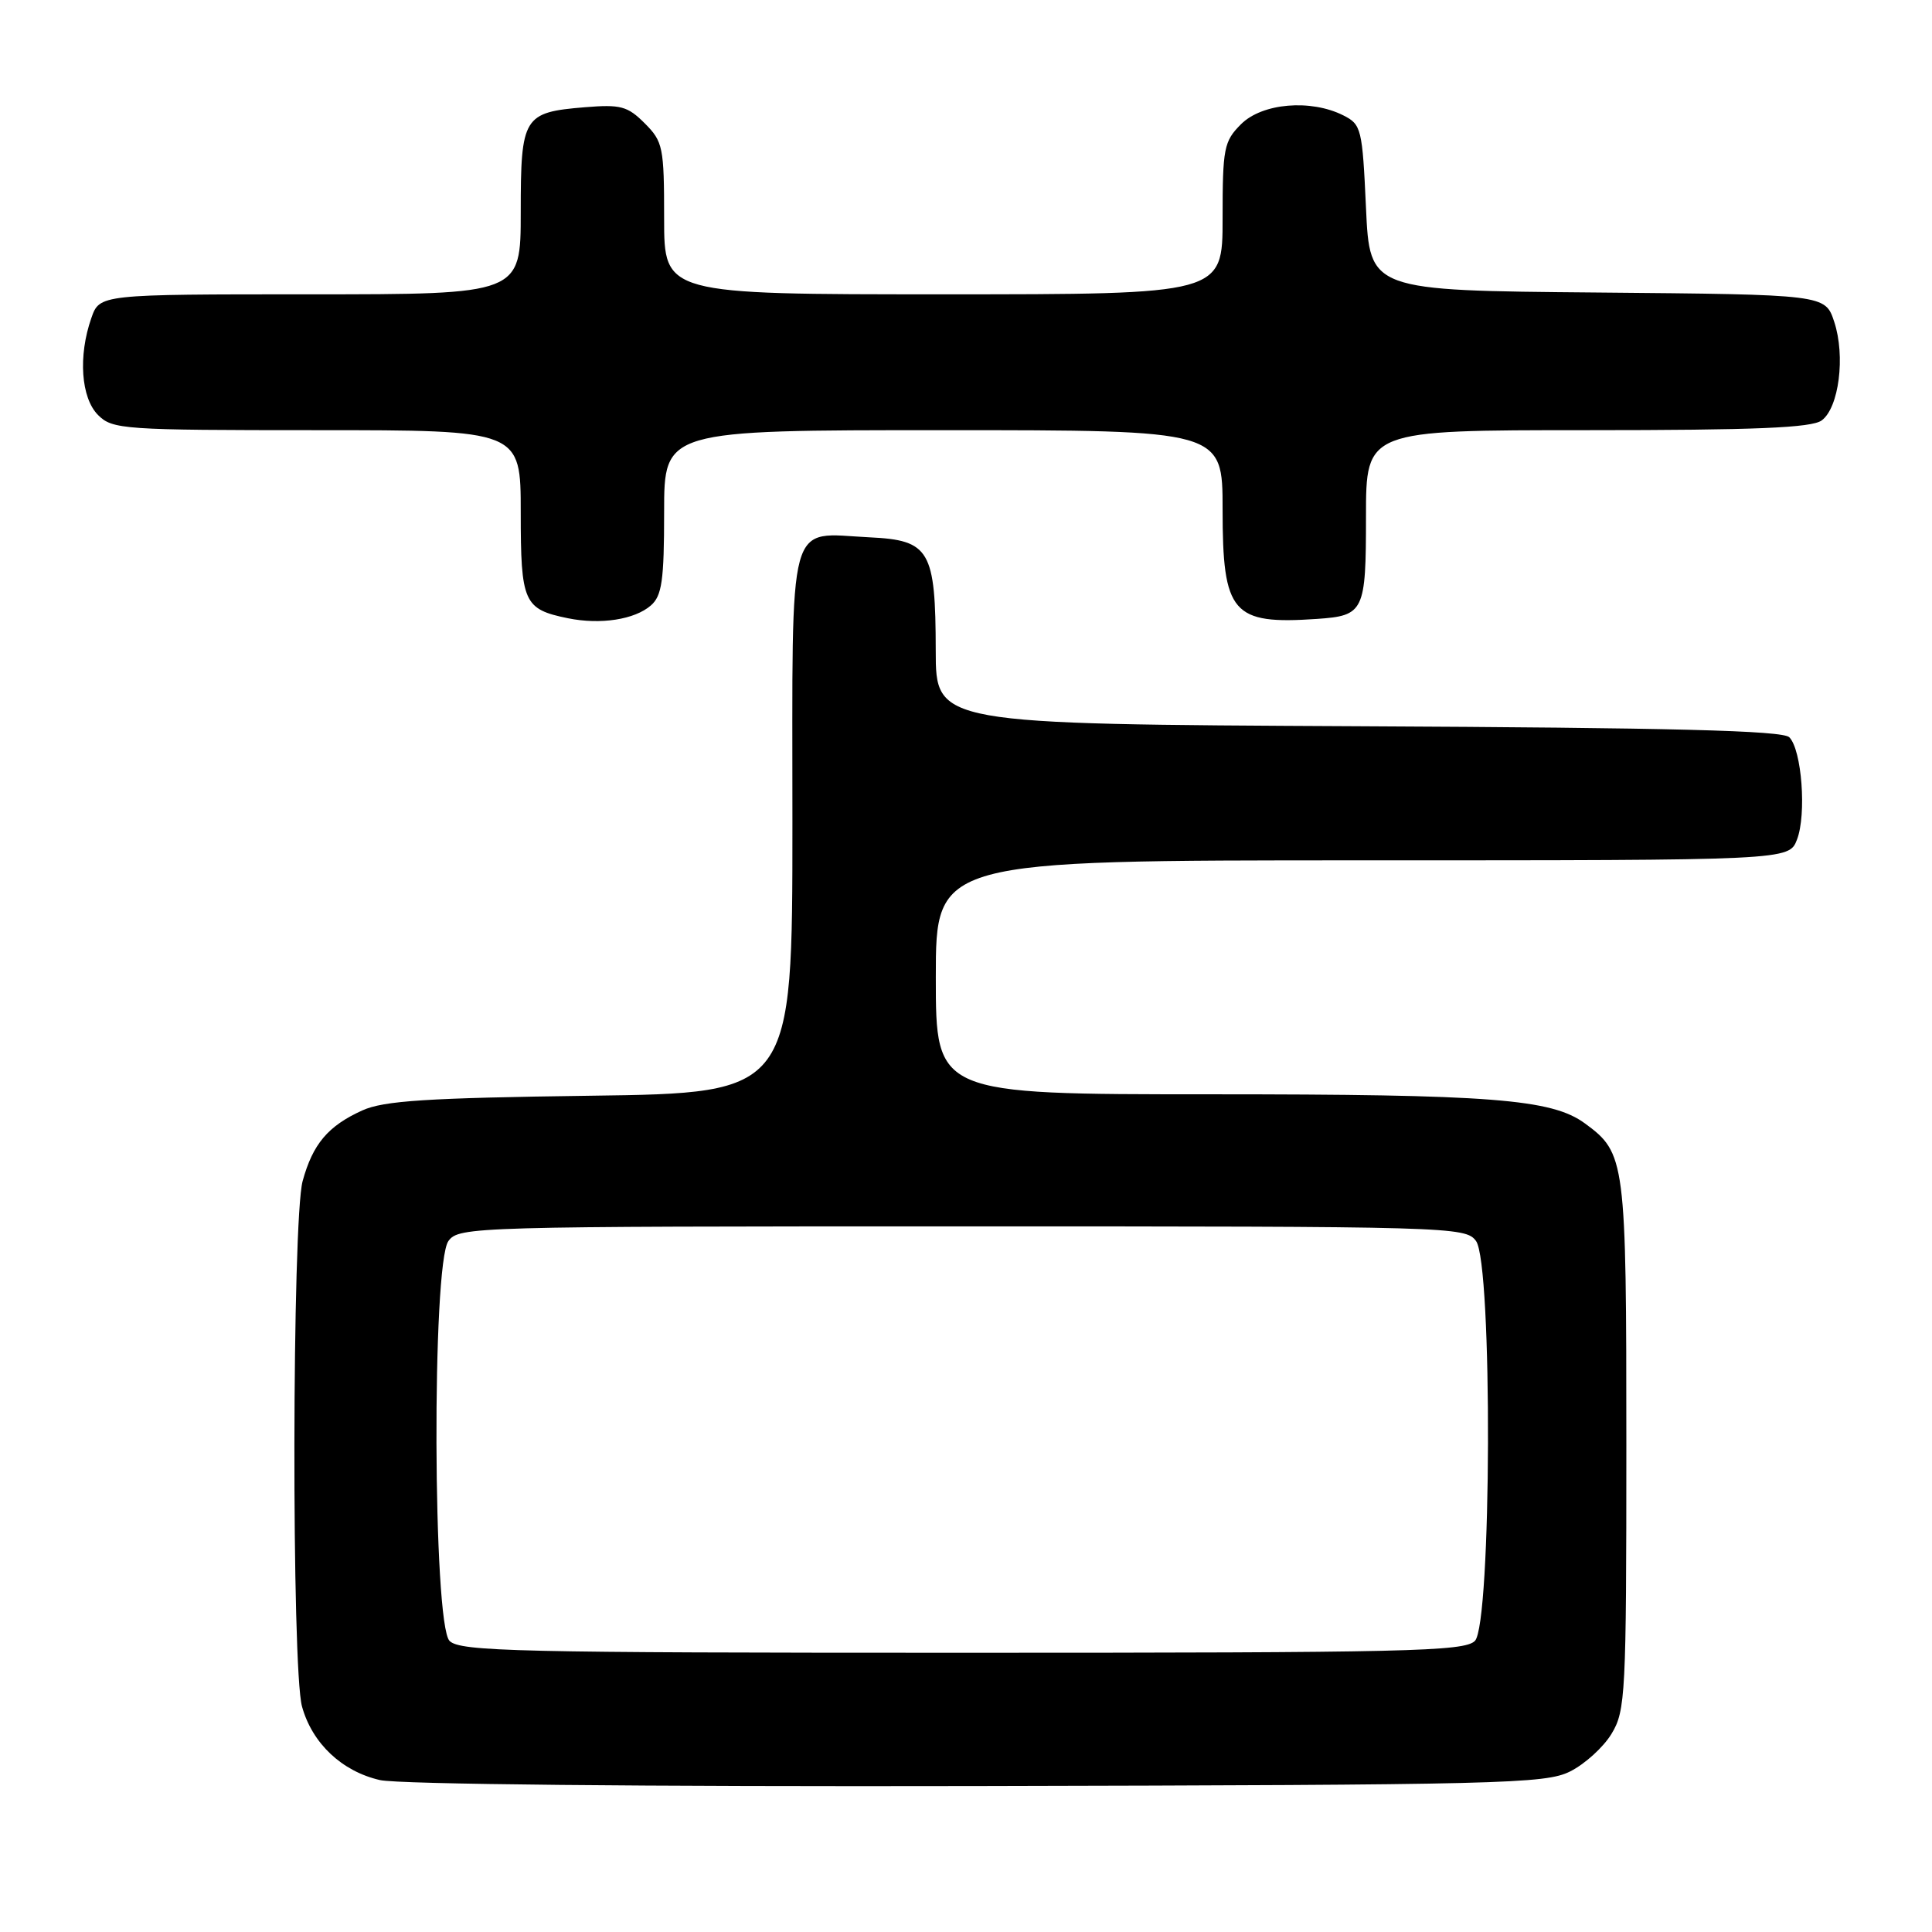 <?xml version="1.0" encoding="UTF-8" standalone="no"?>
<!DOCTYPE svg PUBLIC "-//W3C//DTD SVG 1.1//EN" "http://www.w3.org/Graphics/SVG/1.1/DTD/svg11.dtd" >
<svg xmlns="http://www.w3.org/2000/svg" xmlns:xlink="http://www.w3.org/1999/xlink" version="1.1" viewBox="0 0 256 256">
 <g >
 <path fill="currentColor"
d=" M 208.04 234.73 C 209.99 233.76 212.47 231.51 213.54 229.73 C 215.39 226.69 215.50 224.47 215.50 191.50 C 215.50 153.64 215.39 152.80 210.00 148.85 C 205.59 145.62 197.59 145.00 160.36 145.00 C 124.00 145.00 124.00 145.00 124.00 129.50 C 124.00 114.00 124.00 114.00 180.52 114.00 C 237.05 114.00 237.05 114.00 238.11 111.25 C 239.39 107.93 238.75 99.35 237.09 97.69 C 236.21 96.80 221.59 96.43 179.95 96.23 C 124.00 95.95 124.00 95.95 123.99 86.23 C 123.97 72.90 123.20 71.58 115.25 71.20 C 104.18 70.67 105.00 67.64 105.00 108.95 C 105.00 144.83 105.00 144.83 78.25 145.19 C 56.53 145.48 50.84 145.85 48.00 147.14 C 43.46 149.20 41.45 151.58 40.10 156.50 C 38.70 161.65 38.62 221.10 40.02 226.13 C 41.37 231.01 45.31 234.72 50.35 235.87 C 52.80 236.43 85.21 236.75 129.50 236.66 C 199.00 236.51 204.76 236.37 208.04 234.73 Z  M 86.25 80.22 C 87.71 78.94 88.00 76.92 88.00 67.85 C 88.00 57.00 88.00 57.00 125.00 57.00 C 162.00 57.00 162.00 57.00 162.00 67.50 C 162.00 81.30 163.27 82.78 174.50 82.01 C 180.75 81.58 181.00 81.05 181.00 68.46 C 181.00 57.00 181.00 57.00 210.31 57.00 C 232.60 57.00 240.04 56.69 241.38 55.71 C 243.67 54.04 244.55 47.18 243.04 42.63 C 241.85 39.03 241.85 39.03 211.68 38.76 C 181.50 38.50 181.50 38.50 181.00 27.53 C 180.52 17.05 180.39 16.49 178.00 15.29 C 173.68 13.11 167.25 13.66 164.45 16.45 C 162.17 18.73 162.00 19.62 162.00 28.95 C 162.00 39.00 162.00 39.00 125.00 39.00 C 88.00 39.00 88.00 39.00 88.00 28.95 C 88.00 19.50 87.85 18.76 85.43 16.34 C 83.15 14.06 82.24 13.82 77.49 14.21 C 69.34 14.88 69.00 15.45 69.00 28.12 C 69.00 39.00 69.00 39.00 41.10 39.00 C 13.20 39.00 13.20 39.00 12.10 42.15 C 10.34 47.18 10.73 52.73 13.00 55.00 C 14.90 56.90 16.33 57.00 42.00 57.00 C 69.00 57.00 69.00 57.00 69.00 67.88 C 69.00 79.85 69.39 80.72 75.25 81.92 C 79.57 82.80 84.10 82.10 86.25 80.22 Z  M 59.57 217.43 C 57.35 215.20 57.21 167.46 59.42 164.44 C 60.80 162.55 62.67 162.50 127.50 162.50 C 192.33 162.50 194.20 162.55 195.58 164.44 C 197.79 167.46 197.65 215.20 195.43 217.43 C 194.03 218.83 186.49 219.00 127.50 219.00 C 68.51 219.00 60.97 218.83 59.57 217.43 Z "/>
</g>
</svg>